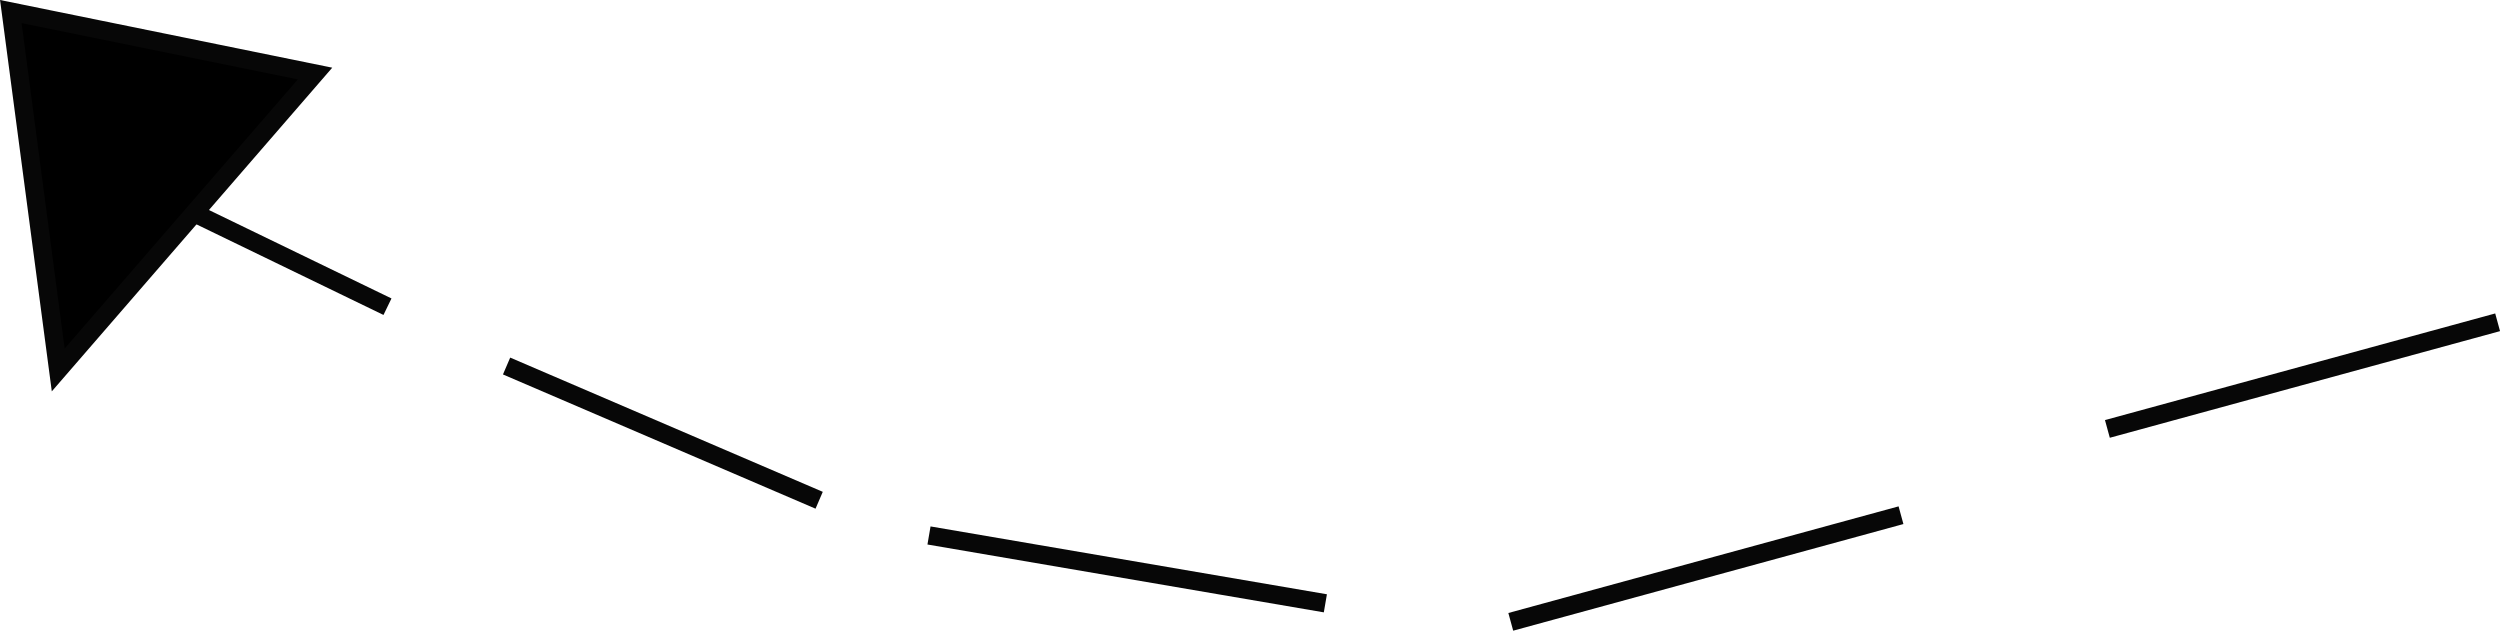 <svg xmlns="http://www.w3.org/2000/svg" viewBox="0 0 272.66 68.78"><defs><style>.cls-1{fill:none;}.cls-1,.cls-2{stroke:#070707;stroke-miterlimit:10;stroke-width:2px;}</style></defs><g id="Layer_2" data-name="Layer 2"><g id="lines"><line class="cls-1" x1="207.33" y1="56.19" x2="164.77" y2="67.82"/><line class="cls-1" x1="272.4" y1="35.15" x2="229.84" y2="46.78"/><line class="cls-1" x1="144.55" y1="65.8" x2="101.32" y2="58.4"/><line class="cls-1" x1="89.34" y1="54.56" x2="55.25" y2="39.92"/><line class="cls-1" x1="42.26" y1="33.45" x2="12.16" y2="18.87"/><polygon class="cls-2" points="1.18 1.26 6.35 40.35 34.36 8.02 1.18 1.26"/></g></g></svg>